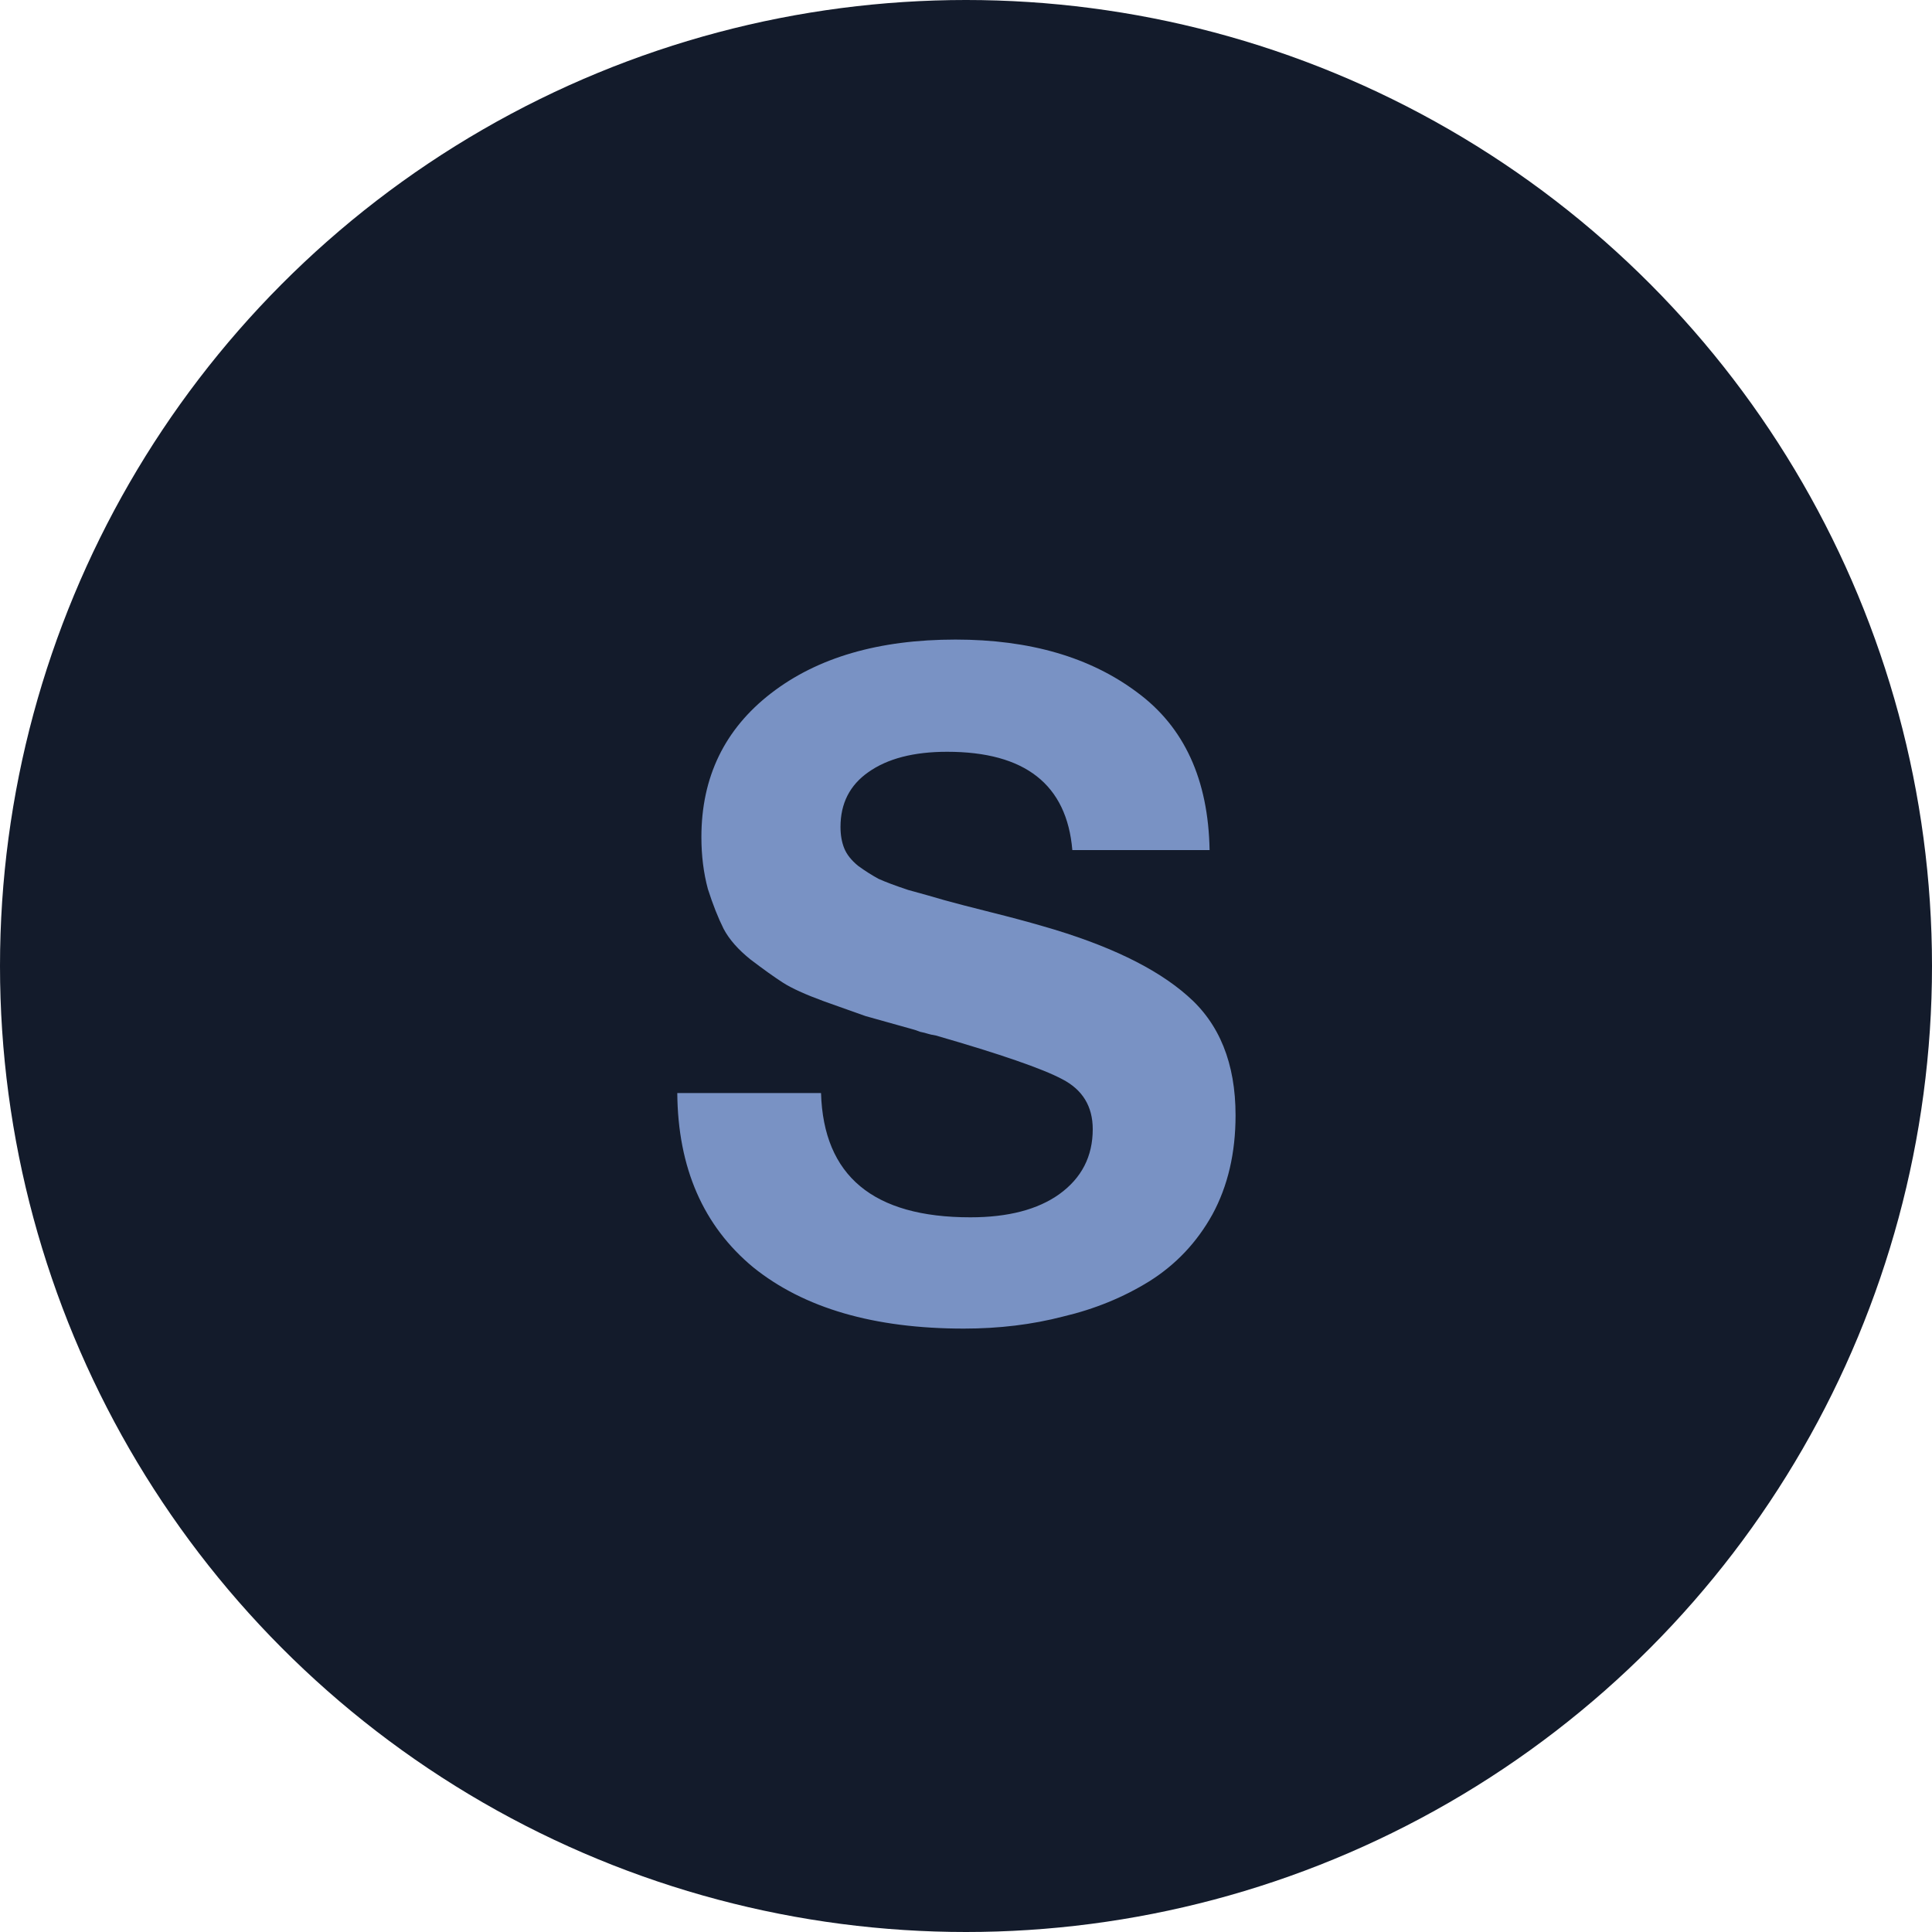 <svg width="100" height="100" viewBox="0 0 100 100" fill="none" xmlns="http://www.w3.org/2000/svg">
<circle cx="50" cy="50" r="50" fill="#131B2B"/>
<path d="M62.608 44H55.504C55.216 40.608 53.056 38.912 49.024 38.912C47.296 38.912 45.936 39.264 44.944 39.968C43.984 40.64 43.504 41.584 43.504 42.8C43.504 43.216 43.568 43.584 43.696 43.904C43.824 44.224 44.064 44.528 44.416 44.816C44.768 45.072 45.12 45.296 45.472 45.488C45.824 45.648 46.336 45.84 47.008 46.064C47.712 46.256 48.336 46.432 48.88 46.592C49.456 46.752 50.256 46.96 51.28 47.216C52.304 47.472 53.2 47.712 53.968 47.936C57.328 48.896 59.824 50.096 61.456 51.536C63.12 52.976 63.952 55.04 63.952 57.728C63.952 59.68 63.552 61.392 62.752 62.864C61.952 64.304 60.864 65.456 59.488 66.32C58.144 67.152 56.656 67.76 55.024 68.144C53.424 68.56 51.712 68.768 49.888 68.768C45.248 68.768 41.616 67.712 38.992 65.6C36.4 63.456 35.088 60.448 35.056 56.576H42.496C42.624 60.864 45.2 63.008 50.224 63.008C52.176 63.008 53.712 62.608 54.832 61.808C55.984 60.976 56.56 59.856 56.56 58.448C56.56 57.264 56.032 56.4 54.976 55.856C53.952 55.312 51.776 54.56 48.448 53.6C48.256 53.568 48.112 53.536 48.016 53.504C47.92 53.472 47.792 53.44 47.632 53.408C47.472 53.344 47.328 53.296 47.2 53.264C46.048 52.944 45.248 52.72 44.8 52.592C44.352 52.432 43.632 52.176 42.64 51.824C41.68 51.472 40.976 51.152 40.528 50.864C40.08 50.576 39.52 50.176 38.848 49.664C38.208 49.152 37.744 48.624 37.456 48.08C37.168 47.504 36.896 46.816 36.64 46.016C36.416 45.184 36.304 44.288 36.304 43.328C36.304 40.224 37.504 37.744 39.904 35.888C42.304 34.032 45.488 33.104 49.456 33.104C53.296 33.104 56.432 34.016 58.864 35.84C61.296 37.632 62.544 40.352 62.608 44Z" fill="#7992C4"/>
</svg>
